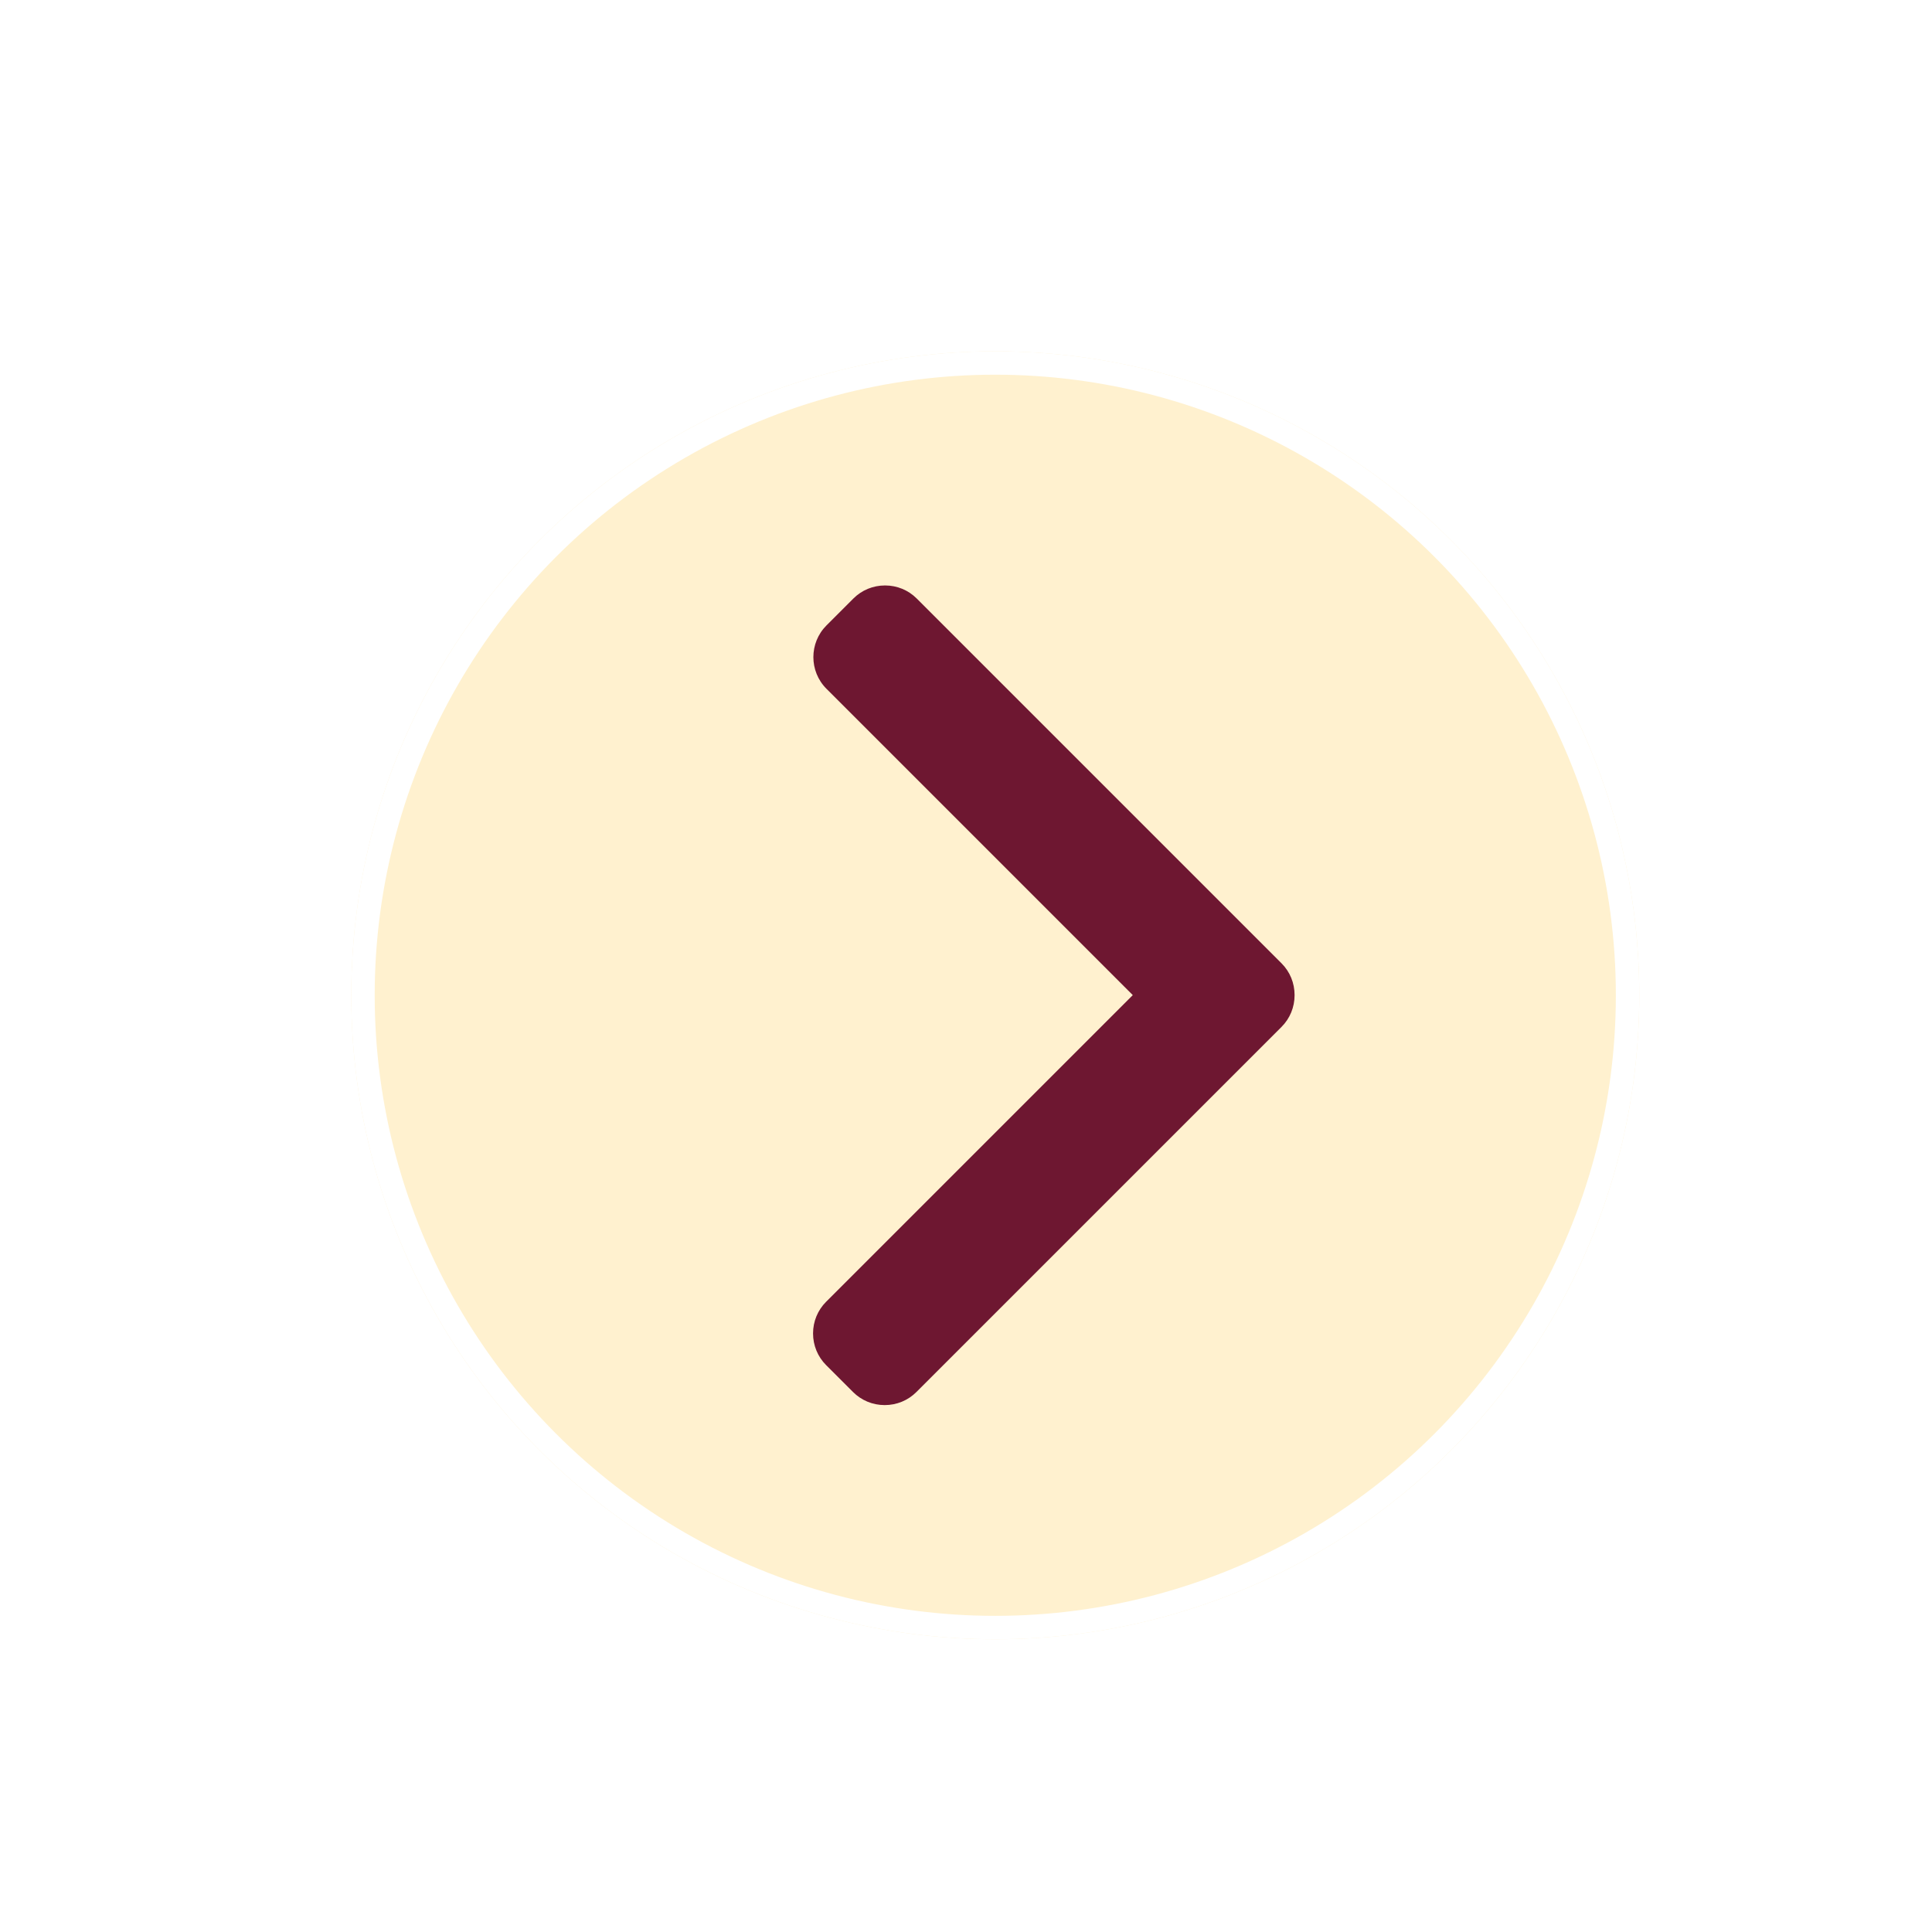 <svg width="165" height="165" viewBox="0 0 165 165" fill="none" xmlns="http://www.w3.org/2000/svg">
<g filter="url(#filter0_dd)">
<circle cx="85" cy="85" r="55" fill="#FFF1CF"/>
<circle cx="85" cy="85" r="54" stroke="white" stroke-width="2"/>
</g>
<path d="M109.446 82.269L78.295 51.118C77.574 50.397 76.612 50 75.587 50C74.561 50 73.6 50.397 72.879 51.118L70.585 53.412C69.092 54.906 69.092 57.335 70.585 58.827L96.743 84.986L70.556 111.173C69.836 111.894 69.438 112.855 69.438 113.88C69.438 114.906 69.836 115.867 70.556 116.589L72.85 118.882C73.571 119.603 74.532 120 75.558 120C76.583 120 77.545 119.603 78.266 118.882L109.446 87.703C110.168 86.98 110.564 86.014 110.562 84.987C110.564 83.957 110.168 82.991 109.446 82.269Z" fill="#6E1731"/>
<defs>
<filter id="filter0_dd" x="0" y="0" width="165" height="165" filterUnits="userSpaceOnUse" color-interpolation-filters="sRGB">
<feFlood flood-opacity="0" result="BackgroundImageFix"/>
<feColorMatrix in="SourceAlpha" type="matrix" values="0 0 0 0 0 0 0 0 0 0 0 0 0 0 0 0 0 0 127 0"/>
<feOffset dx="-10" dy="-10"/>
<feGaussianBlur stdDeviation="10"/>
<feColorMatrix type="matrix" values="0 0 0 0 1 0 0 0 0 1 0 0 0 0 1 0 0 0 1 0"/>
<feBlend mode="normal" in2="BackgroundImageFix" result="effect1_dropShadow"/>
<feColorMatrix in="SourceAlpha" type="matrix" values="0 0 0 0 0 0 0 0 0 0 0 0 0 0 0 0 0 0 127 0"/>
<feOffset dx="10" dy="10"/>
<feGaussianBlur stdDeviation="7.5"/>
<feColorMatrix type="matrix" values="0 0 0 0 0 0 0 0 0 0 0 0 0 0 0 0 0 0 0.25 0"/>
<feBlend mode="normal" in2="effect1_dropShadow" result="effect2_dropShadow"/>
<feBlend mode="normal" in="SourceGraphic" in2="effect2_dropShadow" result="shape"/>
</filter>
</defs>
</svg>
